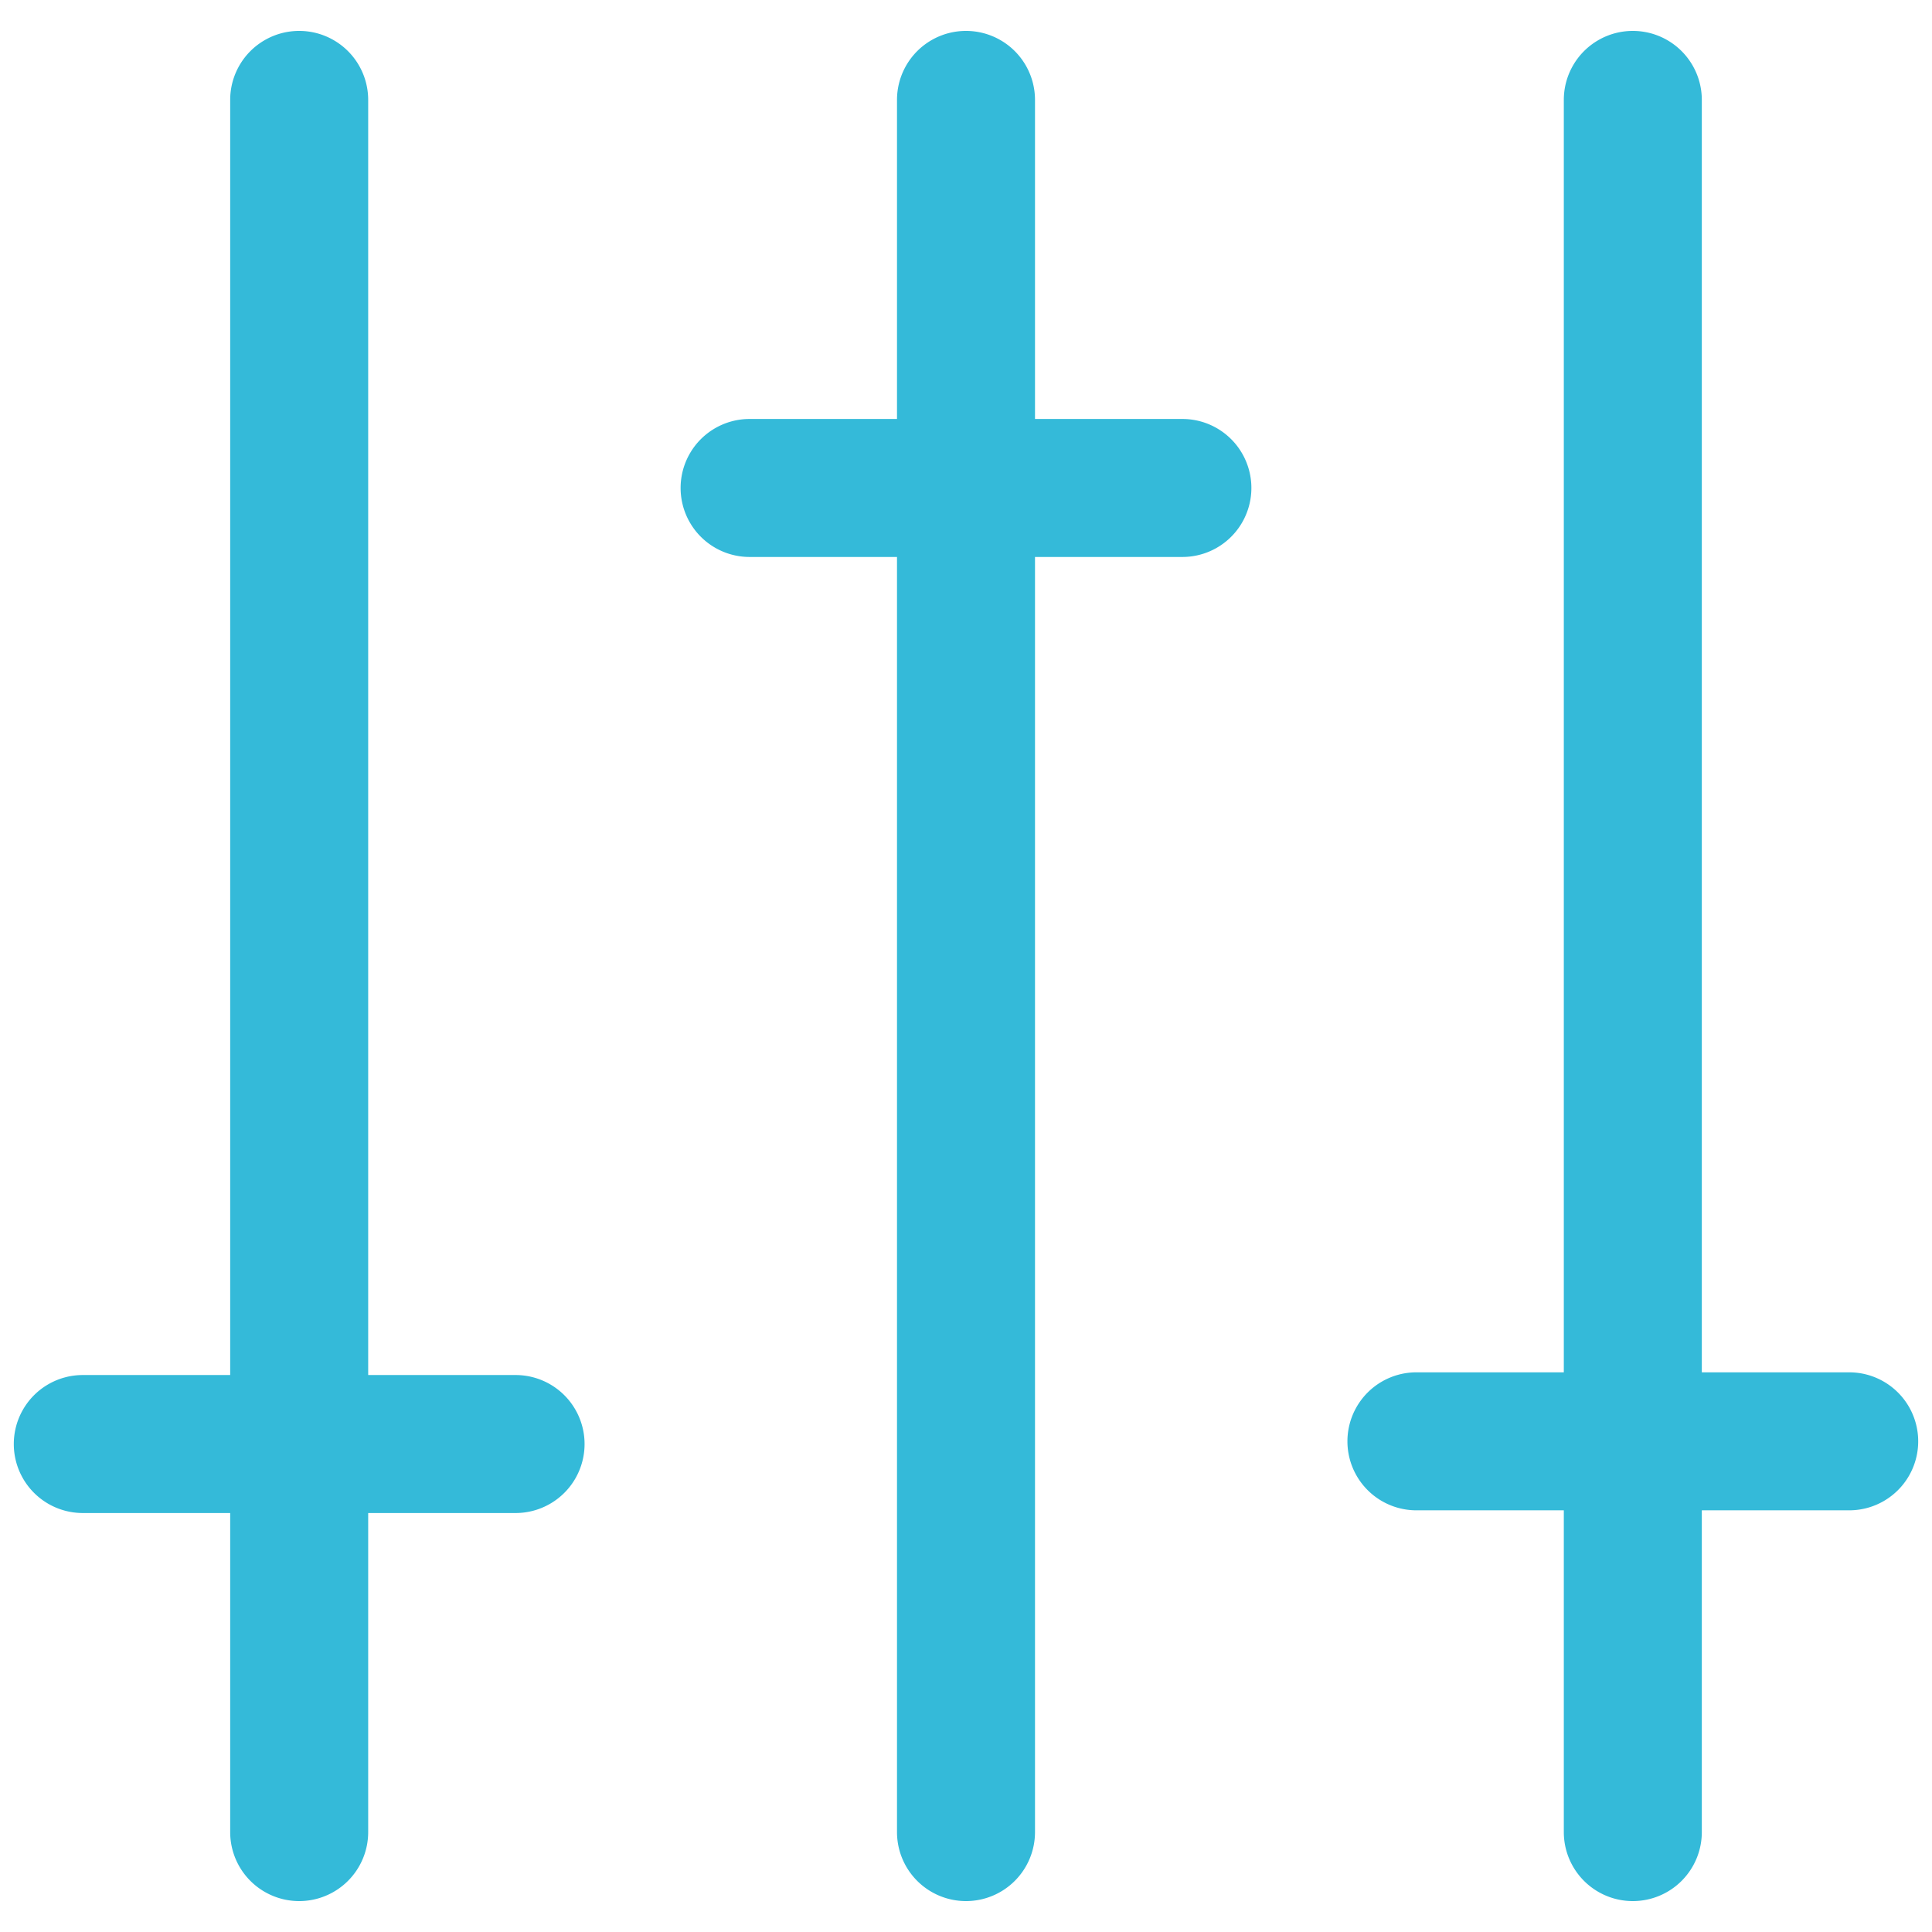 <svg width="35" height="35" xmlns="http://www.w3.org/2000/svg"><path fill="none" d="M-1-1h582v402H-1z"/><g fill="#34bad9"><path d="M5.42 34.44a1.25 1.25 0 01-1.25-1.25V1.81a1.25 1.25 0 012.5 0v31.38a1.25 1.25 0 01-1.25 1.25z"/><path d="M9.34 27.41H1.5a1.25 1.25 0 010-2.5h7.84a1.25 1.25 0 010 2.5zm20.24 7.03a1.25 1.25 0 01-1.25-1.25V1.81a1.25 1.25 0 112.5 0v31.38a1.25 1.25 0 01-1.25 1.25z"/><path d="M33.5 27.361h-7.84a1.25 1.25 0 010-2.5h7.84a1.25 1.25 0 010 2.5zm-16 7.079a1.25 1.25 0 01-1.25-1.25V1.81a1.25 1.25 0 112.5 0v31.38a1.25 1.25 0 01-1.25 1.25z"/><path d="M21.42 10.09h-7.84a1.25 1.25 0 010-2.5h7.84a1.25 1.25 0 010 2.5z"/></g></svg>